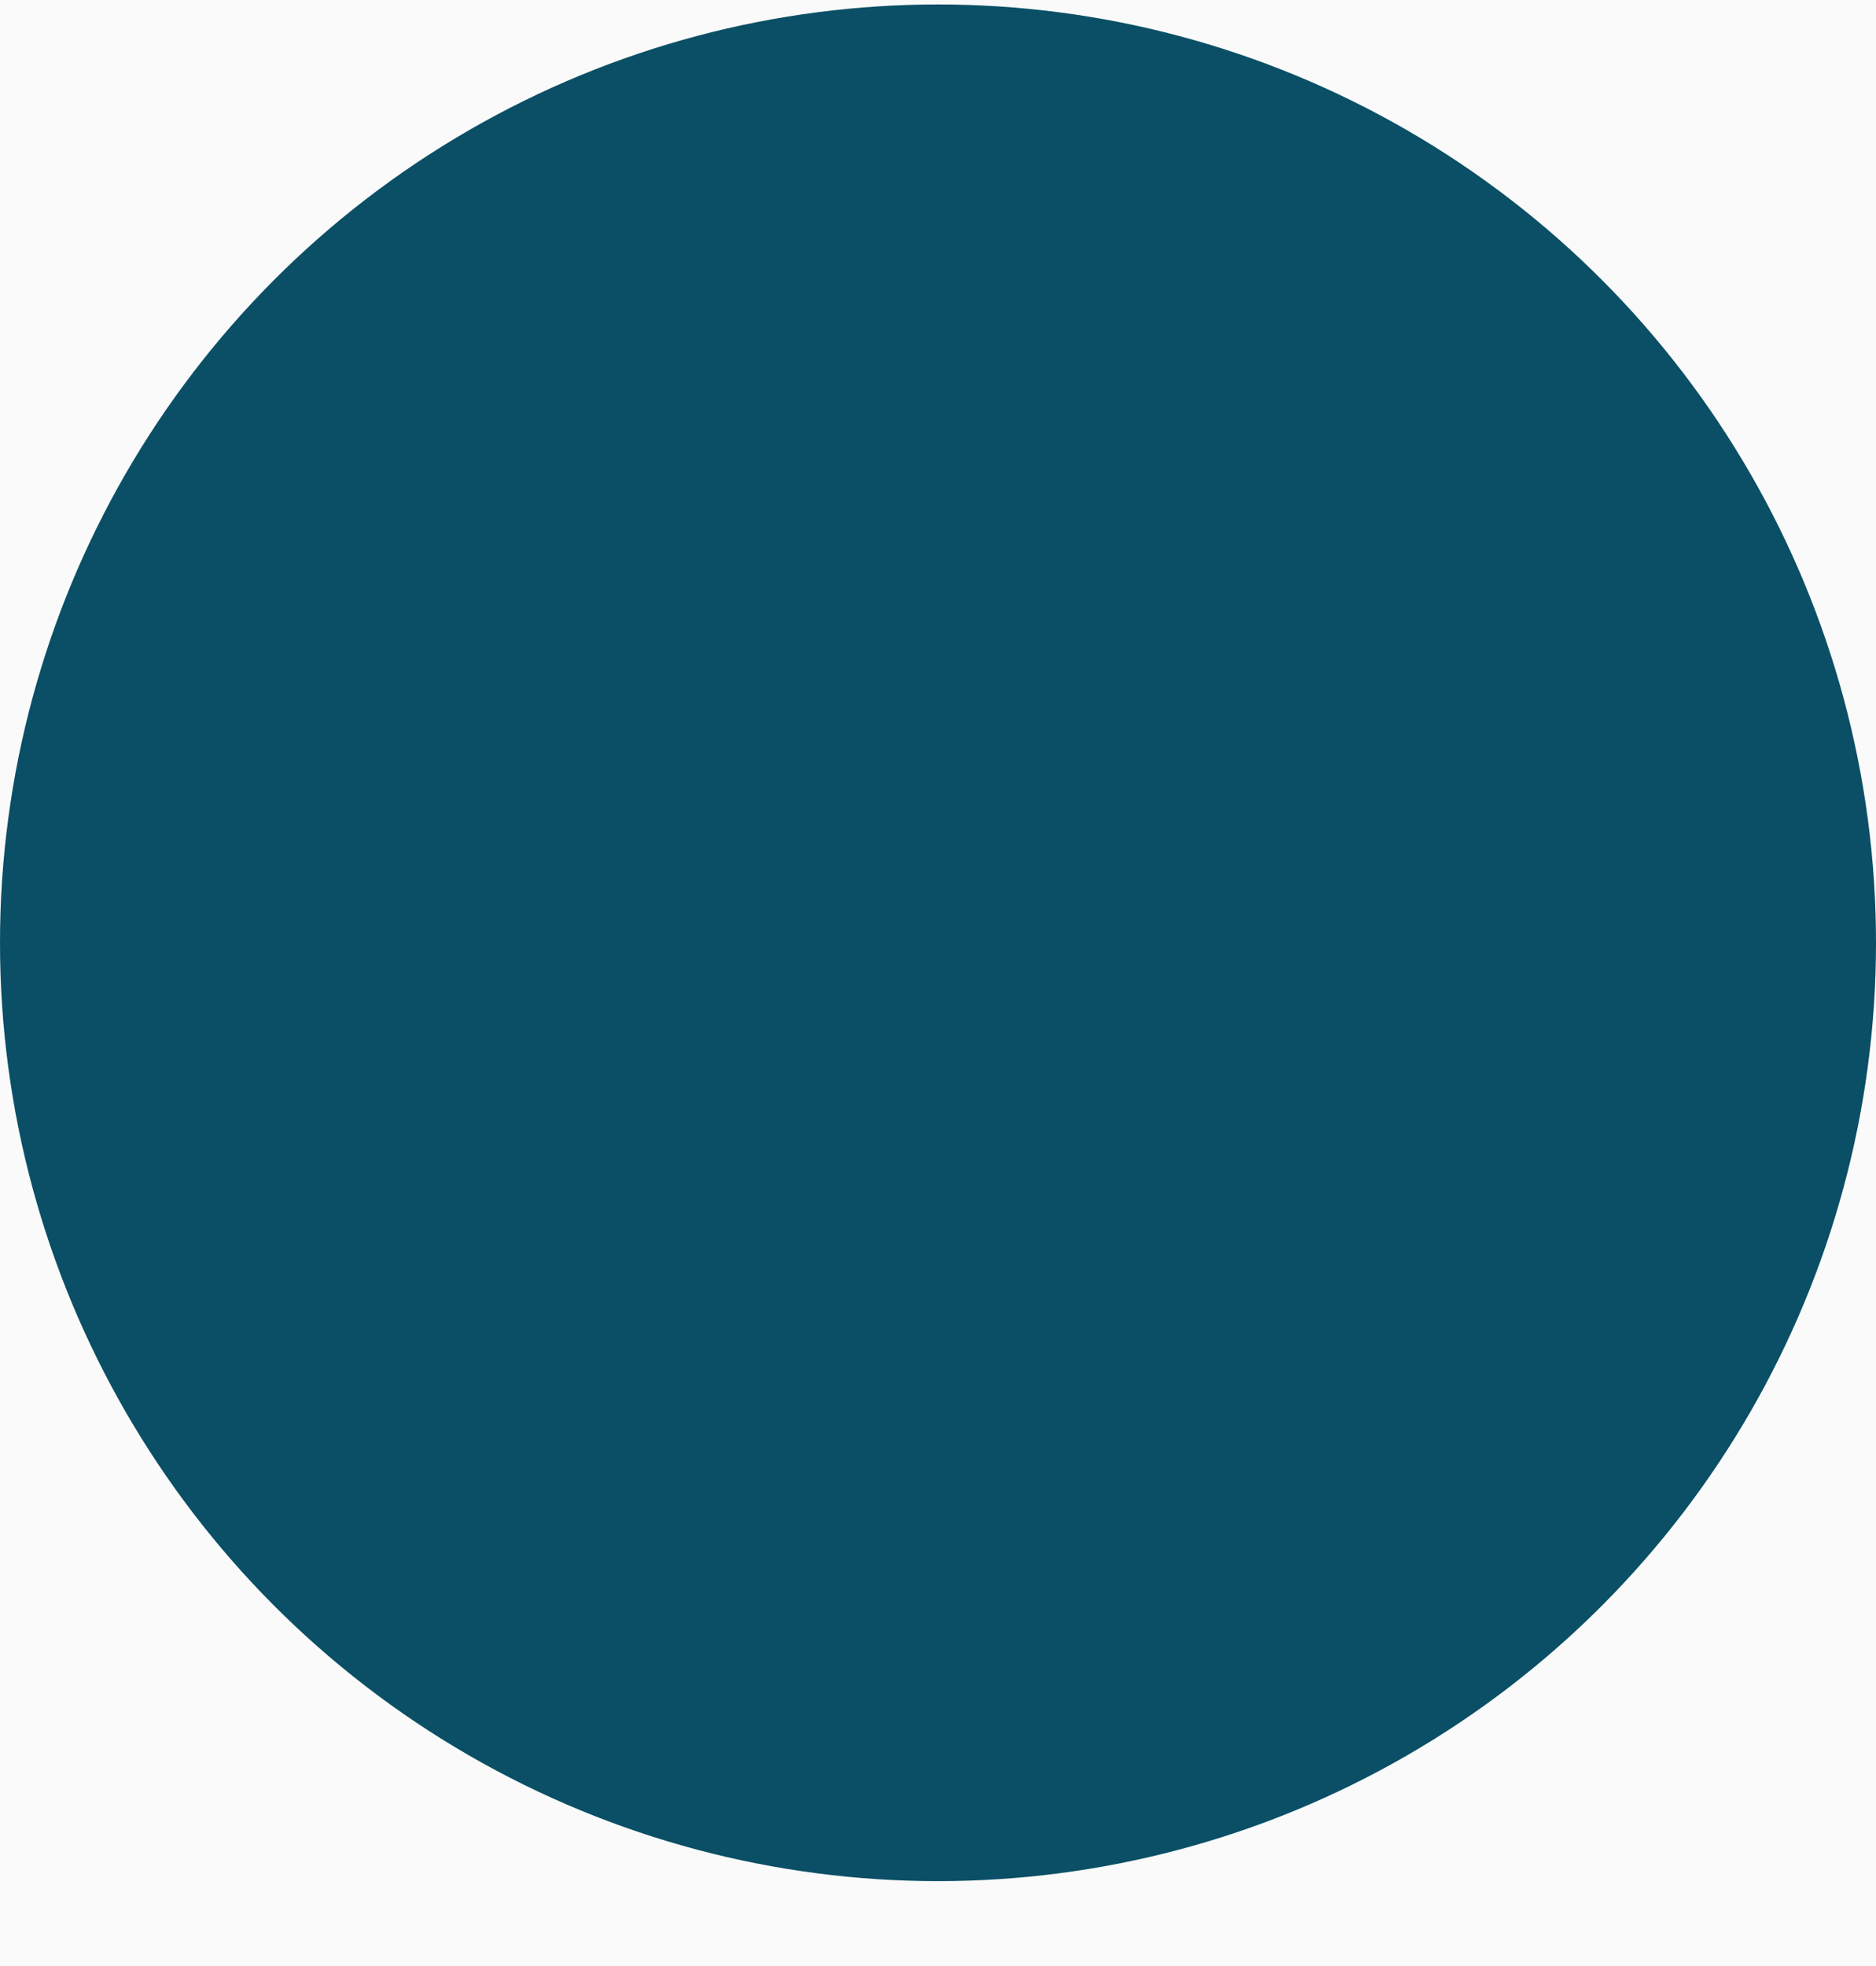 <svg width="21" height="22" viewBox="0 0 21 22" fill="none" xmlns="http://www.w3.org/2000/svg">
<rect width="21" height="22" fill="#535353"/>
<g id="Section 1">
<path d="M-8232 -2693C-8232 -2694.1 -8231.1 -2695 -8230 -2695H20266C20267.1 -2695 20268 -2694.1 20268 -2693V13971C20268 13972.1 20267.1 13973 20266 13973H-8230C-8231.11 13973 -8232 13972.1 -8232 13971V-2693Z" fill="#444444"/>
<path d="M-8230 -2694H20266V-2696H-8230V-2694ZM20267 -2693V13971H20269V-2693H20267ZM20266 13972H-8230V13974H20266V13972ZM-8231 13971V-2693H-8233V13971H-8231ZM-8230 13972C-8230.55 13972 -8231 13971.6 -8231 13971H-8233C-8233 13972.7 -8231.66 13974 -8230 13974V13972ZM20267 13971C20267 13971.6 20266.6 13972 20266 13972V13974C20267.7 13974 20269 13972.7 20269 13971H20267ZM20266 -2694C20266.6 -2694 20267 -2693.55 20267 -2693H20269C20269 -2694.66 20267.7 -2696 20266 -2696V-2694ZM-8230 -2696C-8231.66 -2696 -8233 -2694.66 -8233 -2693H-8231C-8231 -2693.55 -8230.55 -2694 -8230 -2694V-2696Z" fill="white" fill-opacity="0.1"/>
<g id="Calculadora" clip-path="url(#clip0_319_2671)">
<rect width="1280" height="3398" transform="translate(-254 -1609)" fill="#222631"/>
<g id="Frame 255">
<g id="Group 110">
<g id="Group 97">
<g id="Grid tabla 1">
<g clip-path="url(#clip1_319_2671)">
<g id="Frame 88">
<path d="M-149 -59.95H921V203.05C921 206.916 917.866 210.05 914 210.05H-142C-145.866 210.05 -149 206.916 -149 203.05V-59.95Z" stroke="#0A4F65" stroke-width="2"/>
<g id="Group 85">
<rect id="Rectangle 409" x="-37.5" y="-60.45" width="959" height="271" rx="4.5" fill="#FAFAFA" stroke="#0A4F65"/>
</g>
<g id="ABS/ASA">
<rect x="-149" y="-13.95" width="1071" height="45" stroke="#0A4F65" stroke-width="2"/>
<g id="Group 80">
<g id="Frame 89">
<circle id="Ellipse 10" cx="10.5" cy="10.55" r="10.5" fill="#0A4F65"/>
</g>
</g>
</g>
</g>
</g>
<path d="M-149 -61.95H921V203.05C921 206.916 917.866 210.05 914 210.05H-142C-145.866 210.05 -149 206.916 -149 203.05V-61.95Z" stroke="#0A4F65" stroke-width="2"/>
</g>
</g>
</g>
</g>
</g>
</g>
<defs>
<clipPath id="clip0_319_2671">
<rect width="1280" height="3398" fill="white" transform="translate(-254 -1609)"/>
</clipPath>
<clipPath id="clip1_319_2671">
<path d="M-150 -62.95H922V203.05C922 207.468 918.418 211.05 914 211.05H-142C-146.418 211.05 -150 207.468 -150 203.05V-62.95Z" fill="white"/>
</clipPath>
</defs>
</svg>
